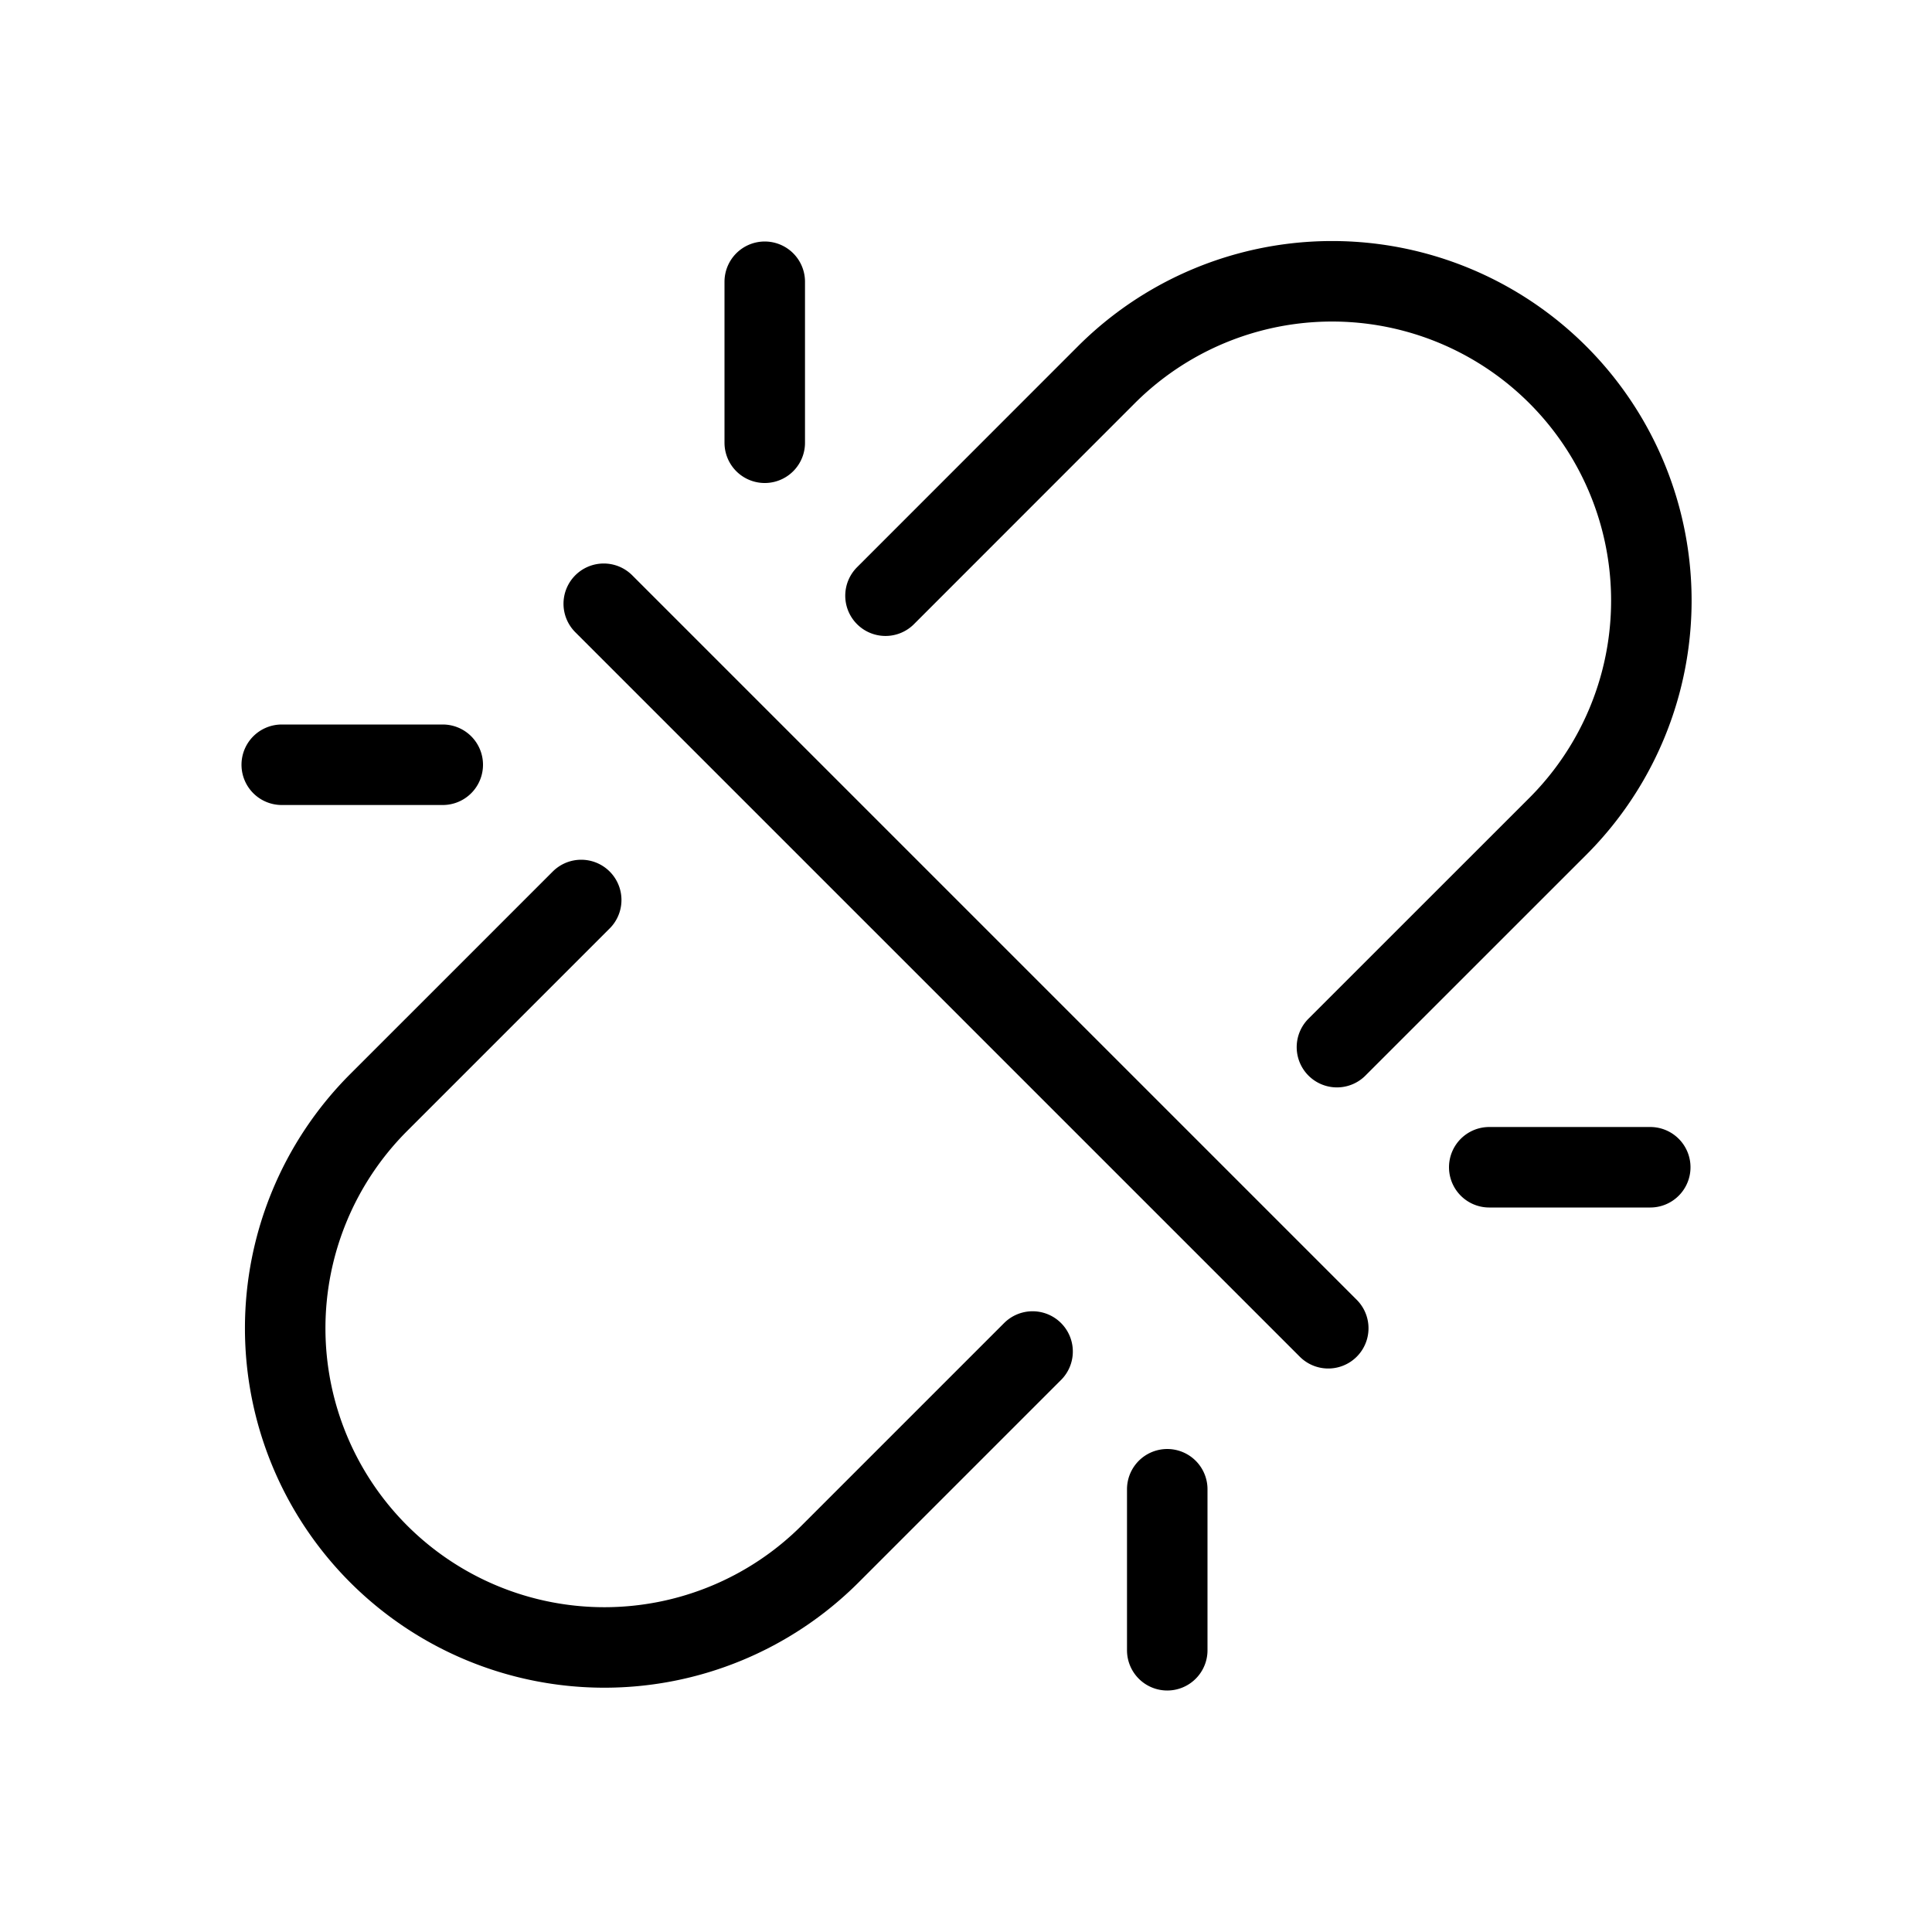 <svg xmlns="http://www.w3.org/2000/svg" fill="none" viewBox="0 0 24 24" width="1em" height="1em"><path stroke="currentColor" stroke-linecap="round" stroke-linejoin="round" d="m7.22 11.18-2.516 2.516a3.966 3.966 0 0 0 0 5.608v0a3.966 3.966 0 0 0 5.608 0l2.515-2.515M11 7.4l2.743-2.744a3.966 3.966 0 0 1 5.609 0v0a3.966 3.966 0 0 1 0 5.609l-2.744 2.743M16.5 16.5l-9-9m11 7h2m-15-5h-2m6-4v-2m5 17v-2"/></svg>
